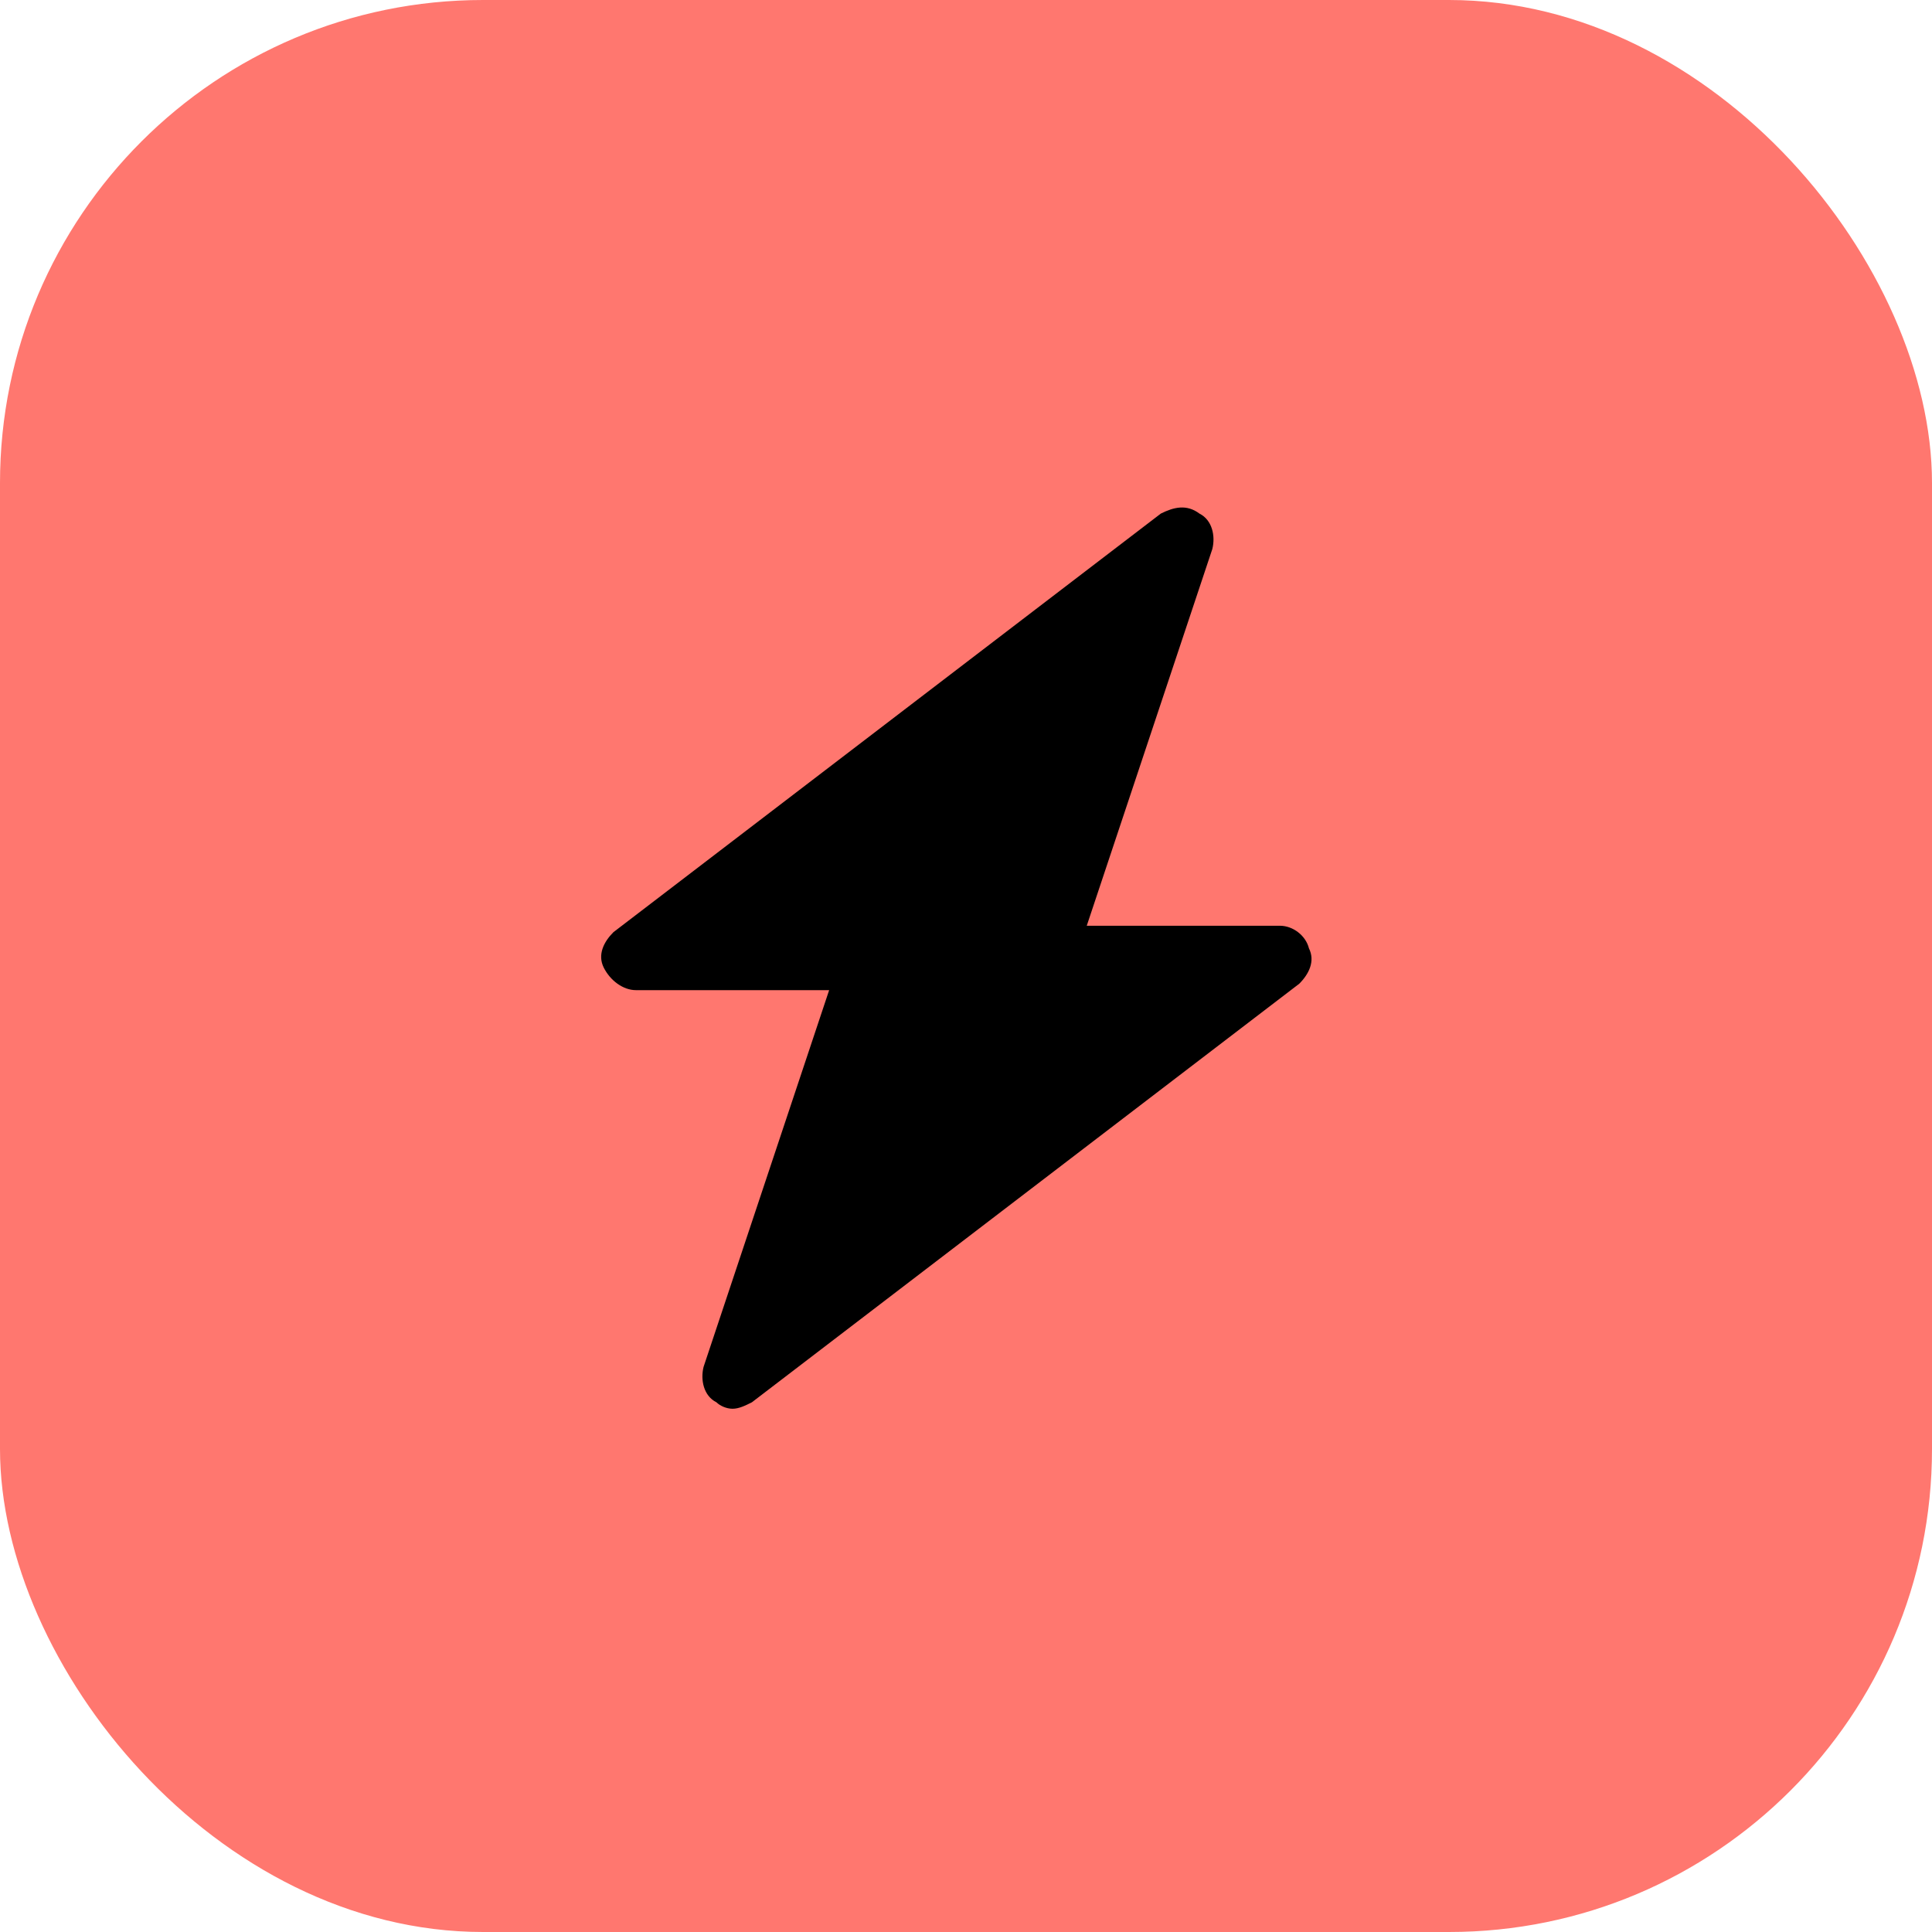 <svg width="48" height="48" viewBox="0 0 48 48" fill="none" xmlns="http://www.w3.org/2000/svg">
<rect width="48" height="48" rx="12" fill="#FF776F"/>
<path transform="translate(11,11) scale(0.8)" fill="#000000" d="M26.9,15.7C26.8,15.3,26.4,15,26,15h-6l3.9-11.7c0.1-0.4,0-0.9-0.4-1.1c-0.4-0.3-0.8-0.2-1.2,0l-17,13 c-0.3,0.3-0.5,0.7-0.3,1.1C5.2,16.7,5.6,17,6,17h6L8.1,28.7c-0.1,0.4,0,0.9,0.4,1.1C8.6,29.9,8.8,30,9,30c0.2,0,0.4-0.1,0.6-0.2 l17-13C26.9,16.5,27.1,16.1,26.9,15.7z"></path>
</svg>
